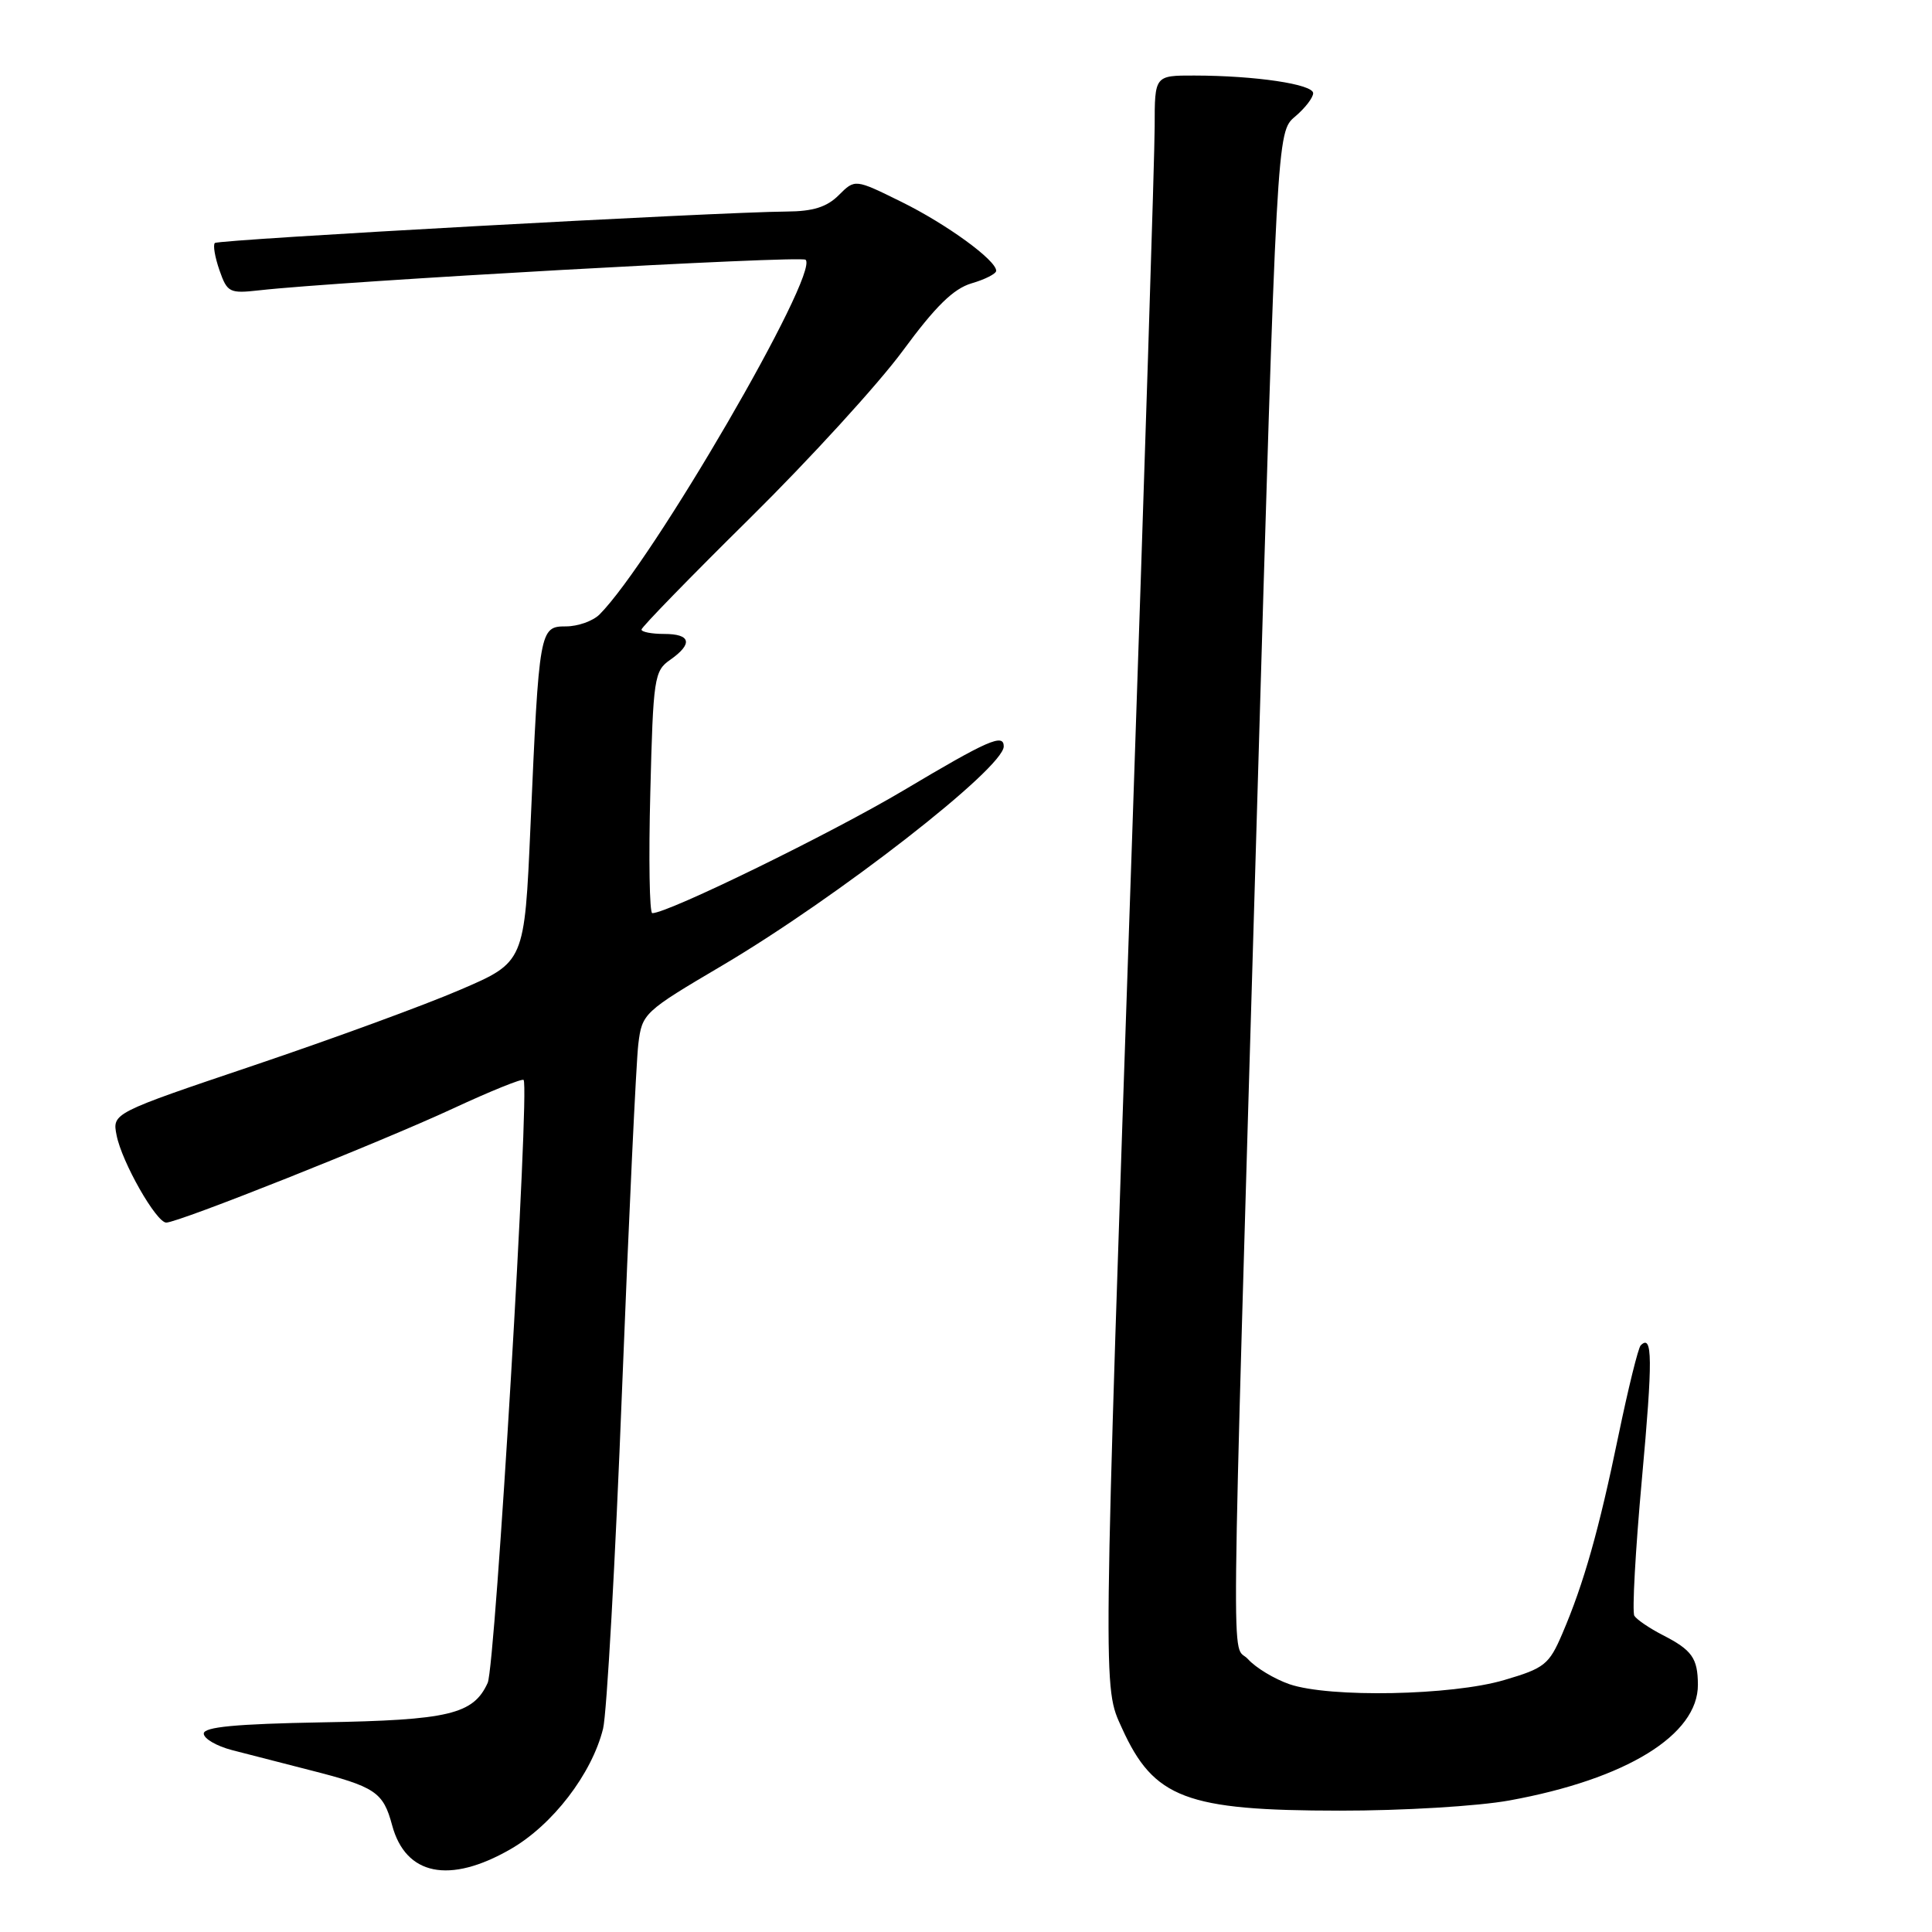 <?xml version="1.0" encoding="UTF-8" standalone="no"?>
<!DOCTYPE svg PUBLIC "-//W3C//DTD SVG 1.1//EN" "http://www.w3.org/Graphics/SVG/1.1/DTD/svg11.dtd" >
<svg xmlns="http://www.w3.org/2000/svg" xmlns:xlink="http://www.w3.org/1999/xlink" version="1.1" viewBox="0 0 256 256">
 <g >
 <path fill="currentColor"
d=" M 67.62 245.04 C 73.20 241.85 78.42 235.06 79.91 229.06 C 80.40 227.10 81.54 206.82 82.43 184.00 C 83.33 161.18 84.30 140.63 84.58 138.35 C 85.08 134.27 85.28 134.08 95.74 127.91 C 111.00 118.89 133.00 101.77 133.00 98.90 C 133.00 97.15 130.91 98.07 119.76 104.71 C 110.16 110.42 88.52 121.00 86.43 121.00 C 86.06 121.00 85.94 113.80 86.17 104.99 C 86.55 89.84 86.69 88.90 88.79 87.44 C 91.85 85.29 91.55 84.00 88.00 84.00 C 86.35 84.00 85.00 83.74 85.00 83.42 C 85.00 83.11 91.46 76.47 99.36 68.67 C 107.25 60.88 116.37 50.90 119.61 46.50 C 123.97 40.57 126.34 38.25 128.75 37.54 C 130.54 37.02 132.00 36.27 132.00 35.88 C 132.00 34.48 125.44 29.70 119.43 26.74 C 113.29 23.71 113.29 23.71 111.14 25.86 C 109.57 27.43 107.74 28.01 104.25 28.03 C 95.00 28.10 28.93 31.73 28.47 32.20 C 28.20 32.46 28.48 34.08 29.08 35.81 C 30.11 38.76 30.41 38.91 34.34 38.47 C 45.05 37.26 106.18 33.84 106.75 34.42 C 108.60 36.27 86.40 74.46 79.43 81.43 C 78.56 82.29 76.57 83.00 74.99 83.00 C 71.50 83.00 71.43 83.38 70.29 109.49 C 69.50 127.49 69.50 127.49 61.00 131.14 C 56.33 133.16 44.03 137.66 33.69 141.15 C 14.87 147.50 14.87 147.50 15.45 150.43 C 16.14 153.98 20.71 162.00 22.03 162.00 C 23.64 162.00 50.42 151.34 59.99 146.90 C 64.96 144.59 69.19 142.88 69.38 143.10 C 70.21 144.07 65.65 220.73 64.62 222.99 C 62.72 227.16 59.49 227.93 42.67 228.22 C 31.22 228.43 27.00 228.83 27.00 229.71 C 27.00 230.38 28.69 231.36 30.75 231.90 C 32.81 232.44 37.41 233.62 40.98 234.53 C 49.76 236.76 50.77 237.44 51.96 241.86 C 53.75 248.50 59.54 249.68 67.62 245.04 Z  M 200.00 238.57 C 215.47 235.76 225.02 229.89 224.98 223.22 C 224.96 219.71 224.20 218.64 220.31 216.65 C 218.56 215.75 216.87 214.60 216.56 214.10 C 216.25 213.59 216.70 205.44 217.56 195.99 C 219.01 180.08 218.98 176.69 217.40 178.27 C 217.07 178.60 215.75 183.96 214.46 190.18 C 211.87 202.73 209.86 209.84 207.01 216.48 C 205.26 220.57 204.66 221.05 199.30 222.62 C 192.36 224.67 176.18 224.98 170.87 223.17 C 168.87 222.48 166.40 220.99 165.37 219.85 C 163.13 217.37 163.02 227.91 166.54 108.00 C 169.19 17.50 169.19 17.50 171.59 15.46 C 172.92 14.34 174.00 12.94 174.00 12.35 C 174.00 11.16 166.34 10.02 158.25 10.01 C 153.00 10.00 153.00 10.00 153.00 16.75 C 153.00 20.46 151.65 62.88 150.01 111.00 C 146.09 225.75 146.12 223.39 148.67 229.00 C 152.88 238.29 157.16 239.91 177.50 239.92 C 185.85 239.93 195.82 239.33 200.00 238.57 Z "/>
</g>
</svg>